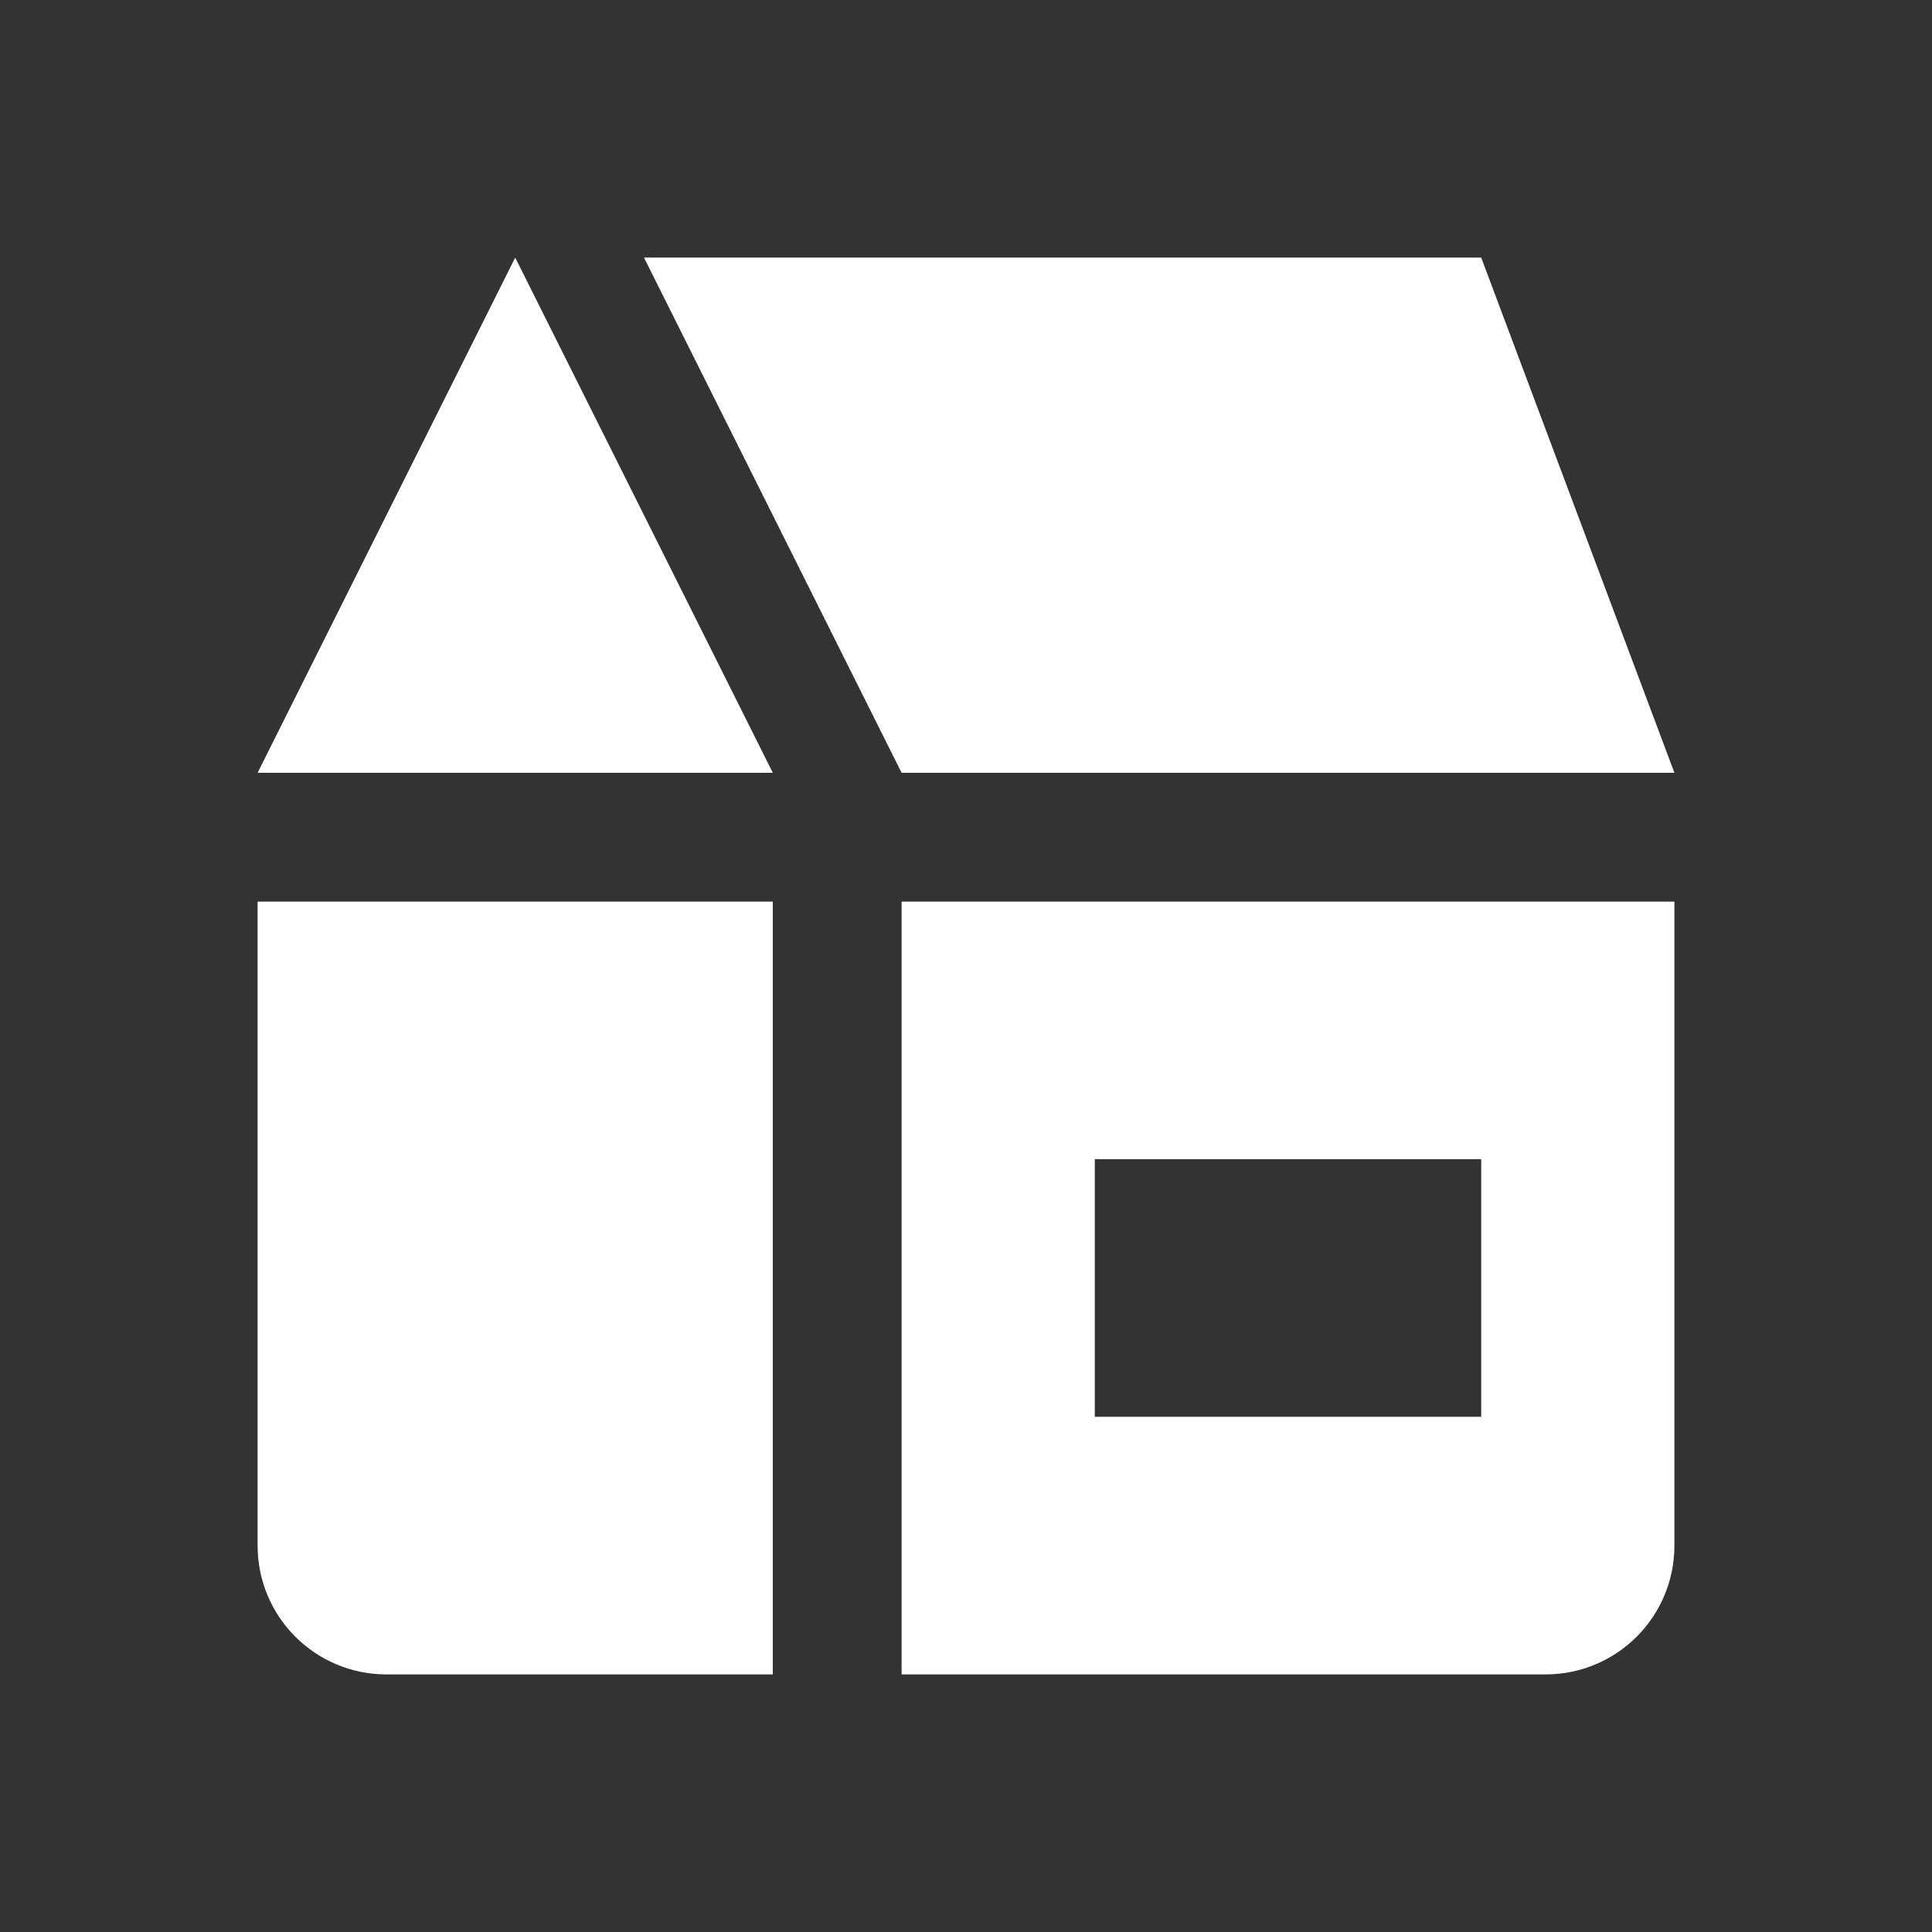 <?xml version="1.0" encoding="UTF-8"?>
<svg xmlns="http://www.w3.org/2000/svg" xmlns:xlink="http://www.w3.org/1999/xlink" viewBox="0 0 30 30" width="30px" height="30px">
<rect x="0" y="0" width="30" height="30" fill="#333333" stroke="none"/>
<g id="surface32517907">
<path style=" stroke:none;fill-rule:nonzero;fill:rgb(100%,100%,100%);fill-opacity:1;" d="M 8 4 L 4 12 L 12 12 Z M 10 4 L 14 12 L 26 12 L 23 4 Z M 4 14 L 4 24 C 4 25.105 4.895 26 6 26 L 12 26 L 12 14 Z M 14 14 L 14 26 L 24 26 C 25.105 26 26 25.105 26 24 L 26 14 Z M 17 18 L 23 18 L 23 22 L 17 22 Z M 17 18 "/>
</g>
</svg>

